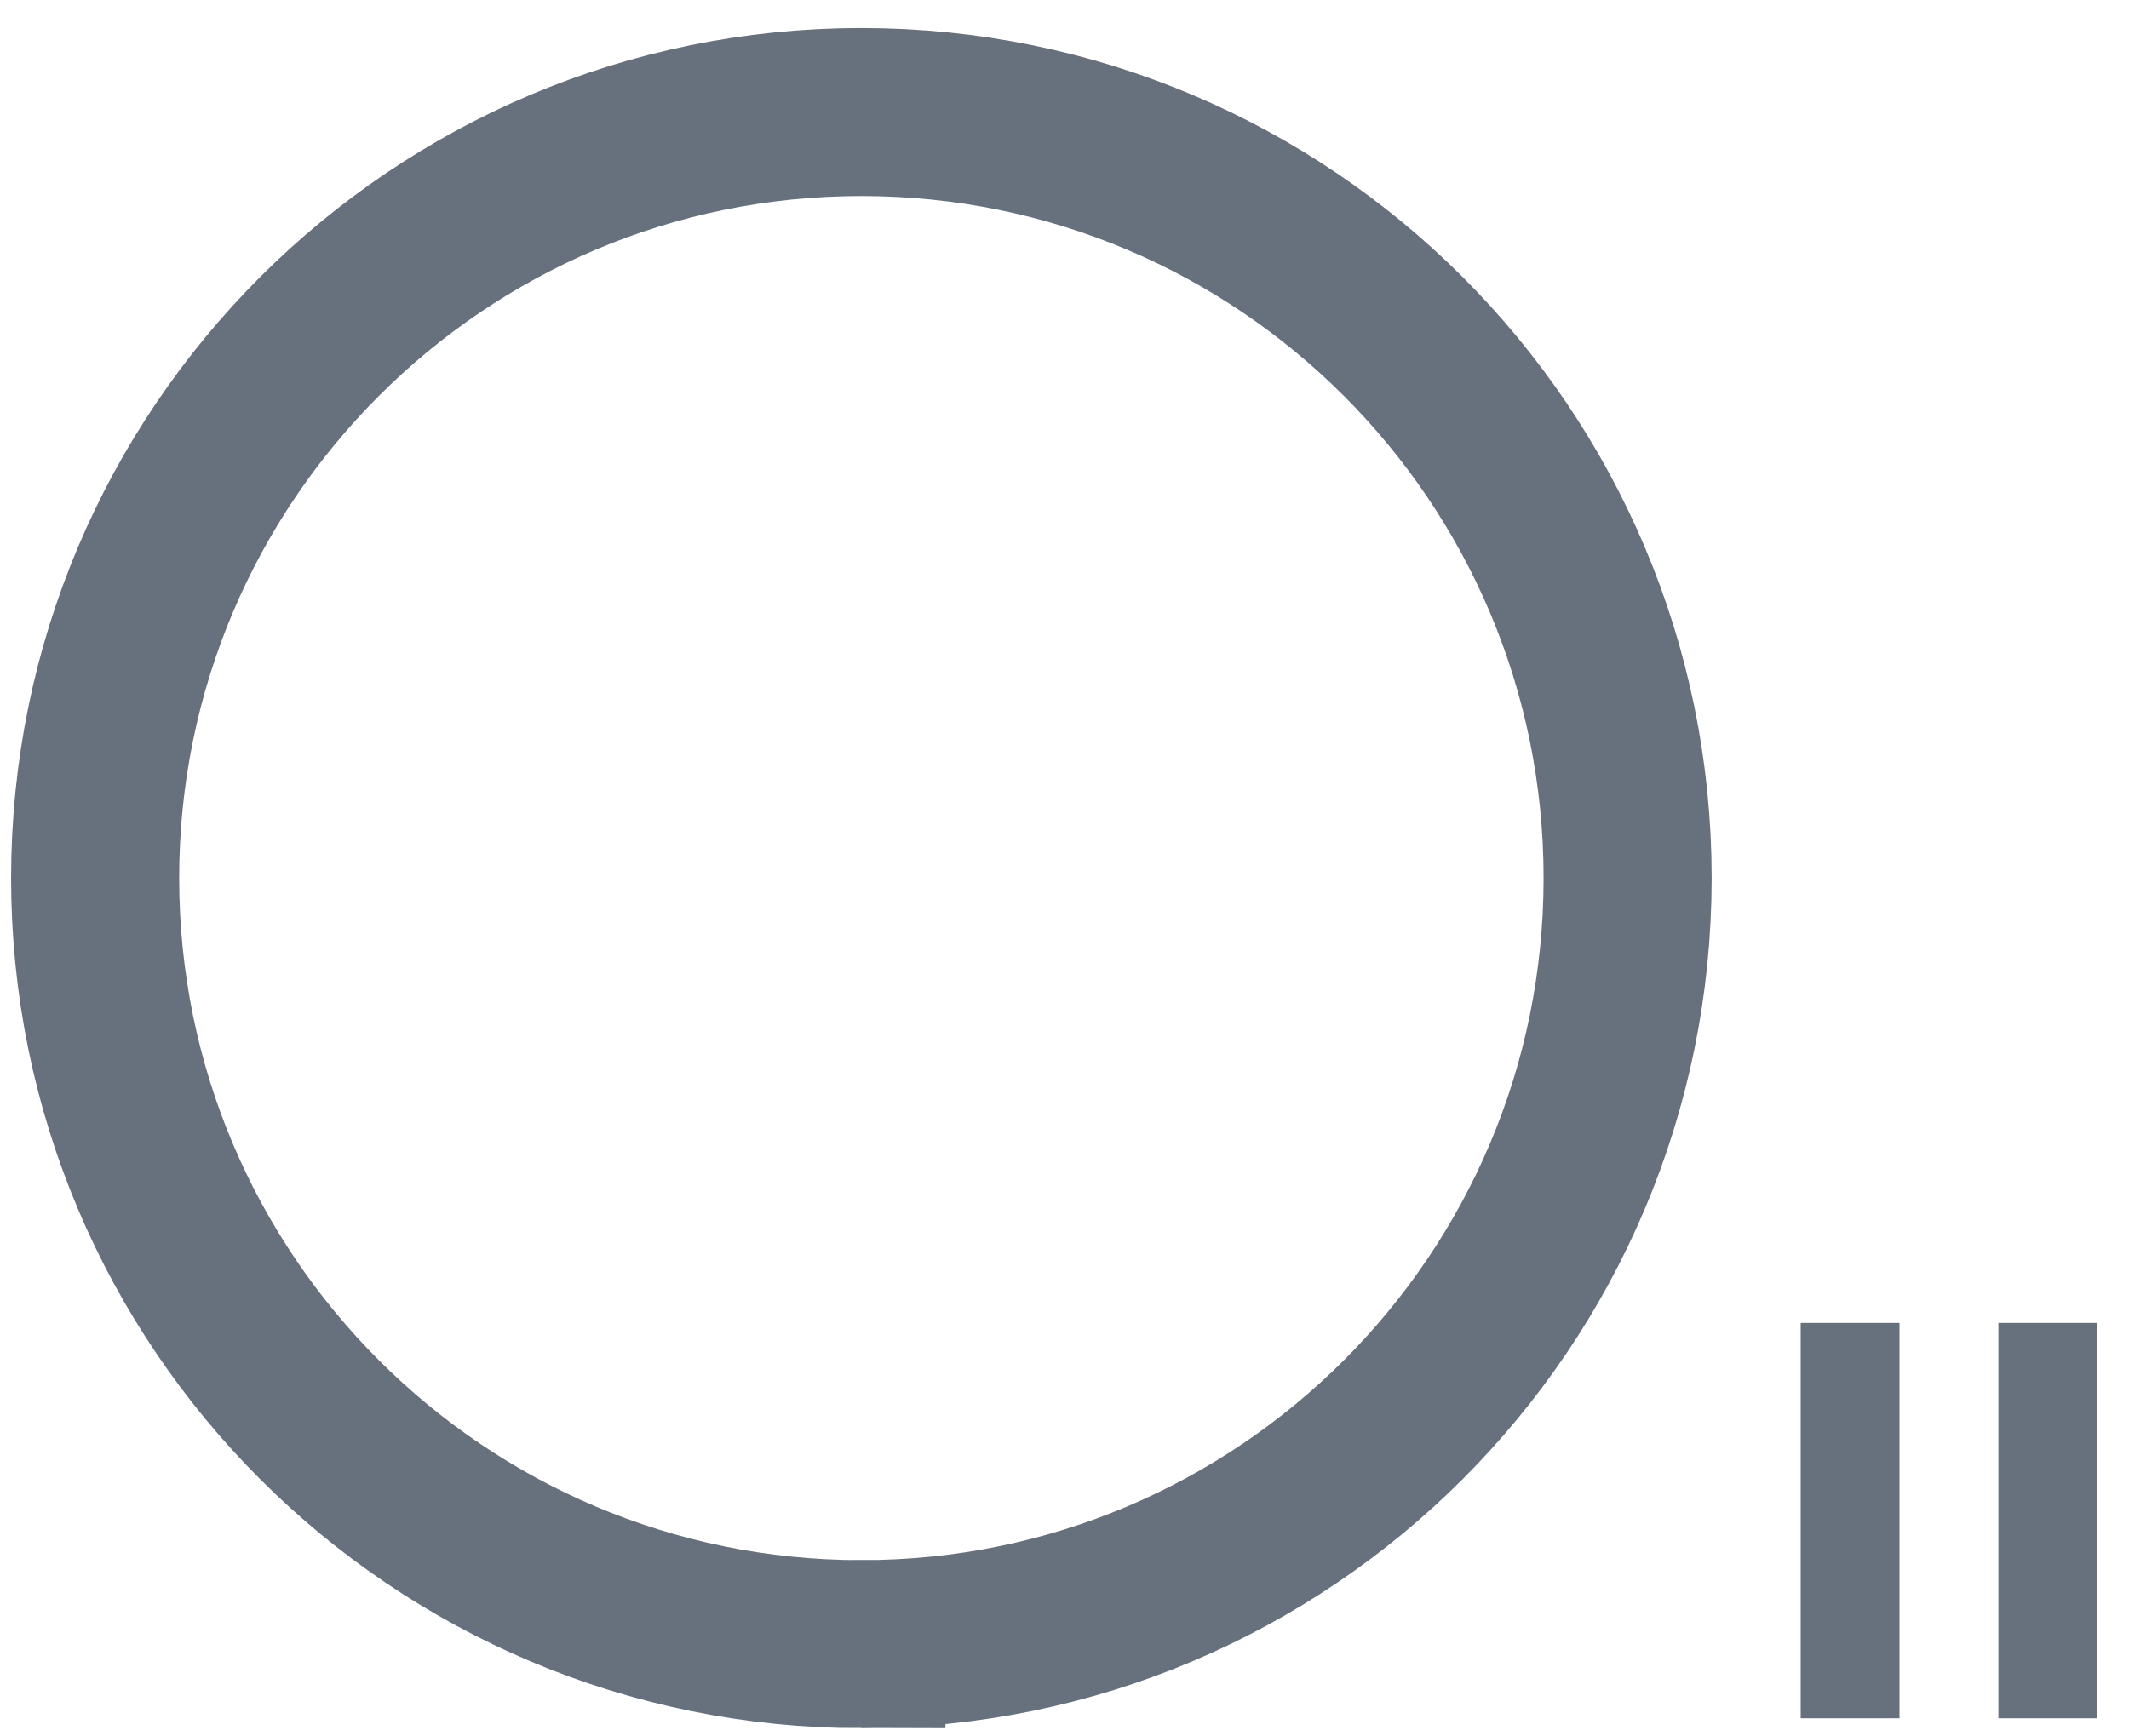 <svg width="38" height="31" viewBox="0 0 38 31" fill="none" xmlns="http://www.w3.org/2000/svg"><path d="M15.375 29.353c7.553 0 13.676-6.123 13.676-13.677C29.051 8.123 22.928 2 15.375 2S1.698 8.123 1.698 15.677c0 7.553 6.124 13.676 13.677 13.676z" stroke="#273646" stroke-opacity=".7" stroke-width="3"/><path d="M33.904 23.618H32.14v7.059h1.764v-7.06zM37.434 23.618h-1.765v7.059h1.765v-7.06z" fill="#273646" fill-opacity=".7"/></svg>
